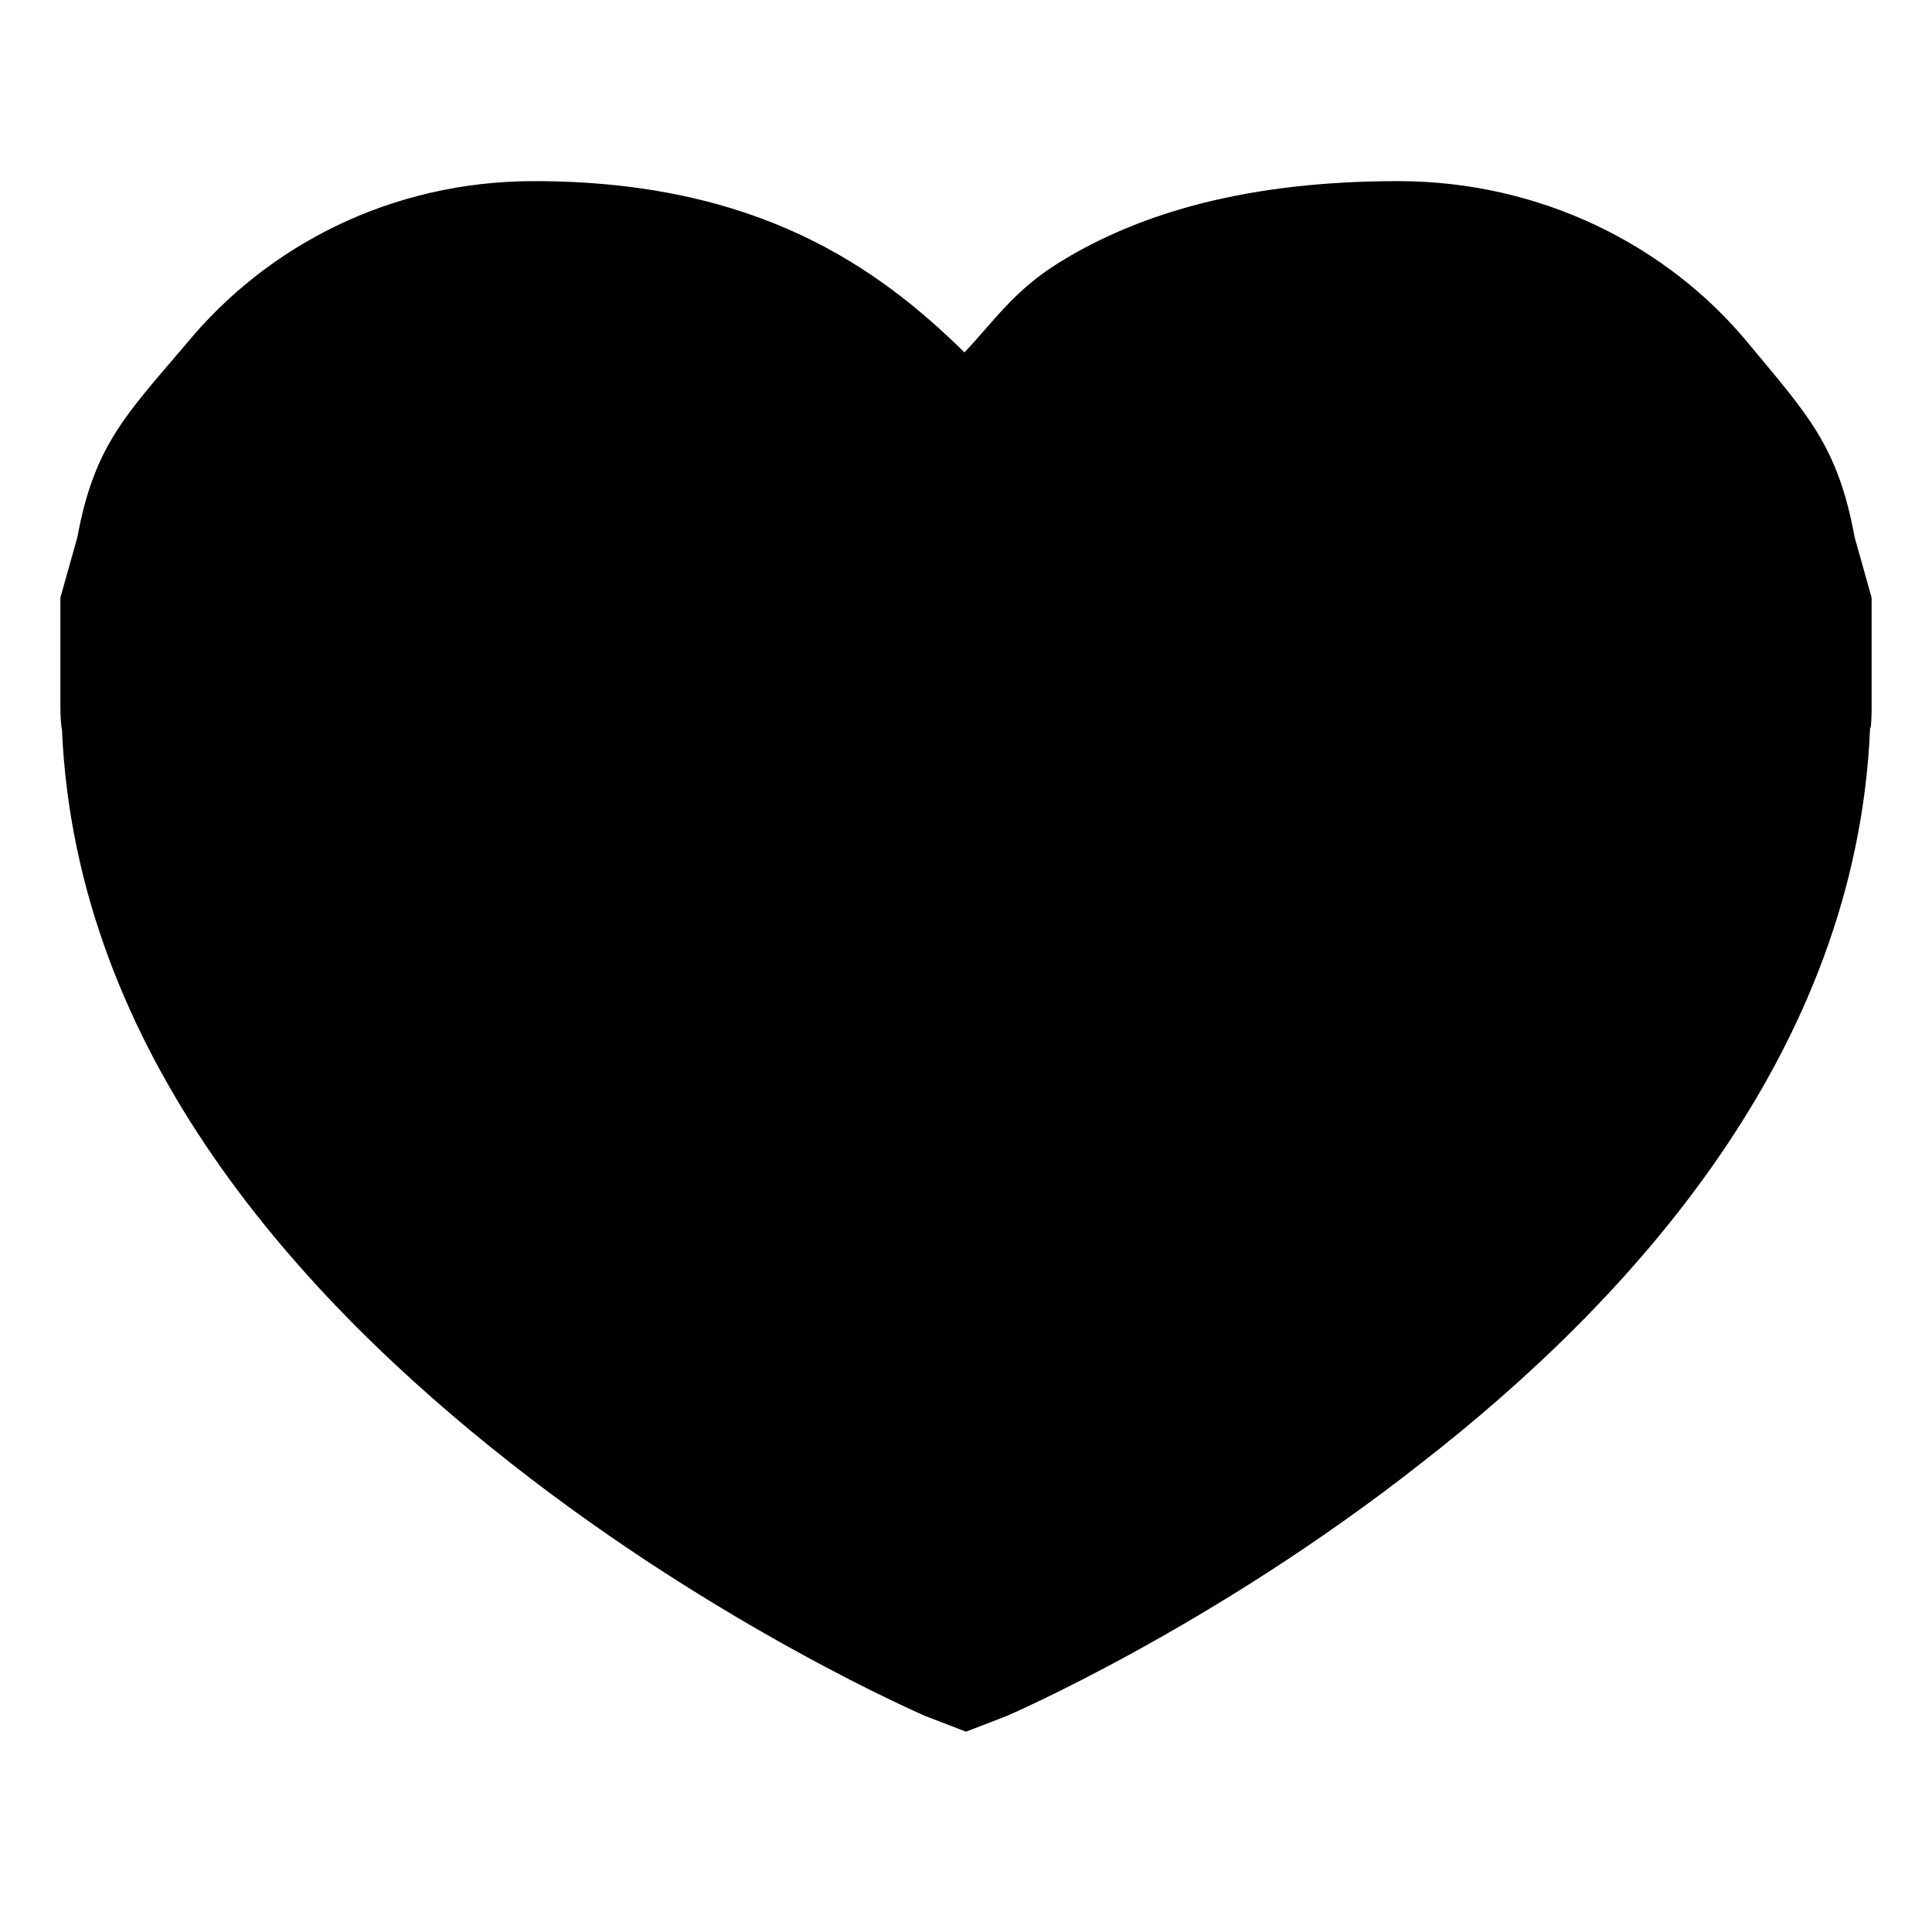 <?xml version="1.0" encoding="utf-8"?>
<!-- Generator: Adobe Illustrator 16.0.3, SVG Export Plug-In . SVG Version: 6.00 Build 0)  -->
<!DOCTYPE svg PUBLIC "-//W3C//DTD SVG 1.1//EN" "http://www.w3.org/Graphics/SVG/1.1/DTD/svg11.dtd">
<svg version="1.1" id="Warstwa_1" xmlns="http://www.w3.org/2000/svg" xmlns:xlink="http://www.w3.org/1999/xlink" x="0px" y="0px"
	 width="128px" height="128px" viewBox="0 0 128 128" enable-background="new 0 0 128 128" xml:space="preserve">
<g>
	<path d="M92.62,12c9.506,0,17.888,4.293,23.202,10.732c3.885,4.702,5.929,6.733,7.054,12.866l1.124,4v6.542v0.205
		c0,0.92,0,1.022,0,0.204c0-1.124,0-0.919,0,0.205c0,1.431-0.104,1.738-0.104,1.329c0,0.102,0,0.102,0,0.205
		c-0.918,21.565-15.944,37.922-29.744,48.653c-13.9,10.938-27.495,16.764-27.495,16.764L64,114.727l-2.658-1.021
		c0,0-13.595-5.826-27.496-16.764C20.047,86.105,5.021,69.854,4.102,48.287C4.205,48.798,4,48.287,4,46.753c0-1.124,0-1.329,0-0.205
		c0,0.716,0,0.716,0-0.204V46.14v-6.542l1.124-4c1.125-6.133,3.271-8.164,7.257-12.866C17.696,16.294,25.874,12,35.38,12
		c14.821,0,22.794,5.724,28.518,11.346c1.942-2.044,3.271-4.088,6.235-5.928C75.551,14.045,82.809,12,92.62,12z"/>
</g>
</svg>
